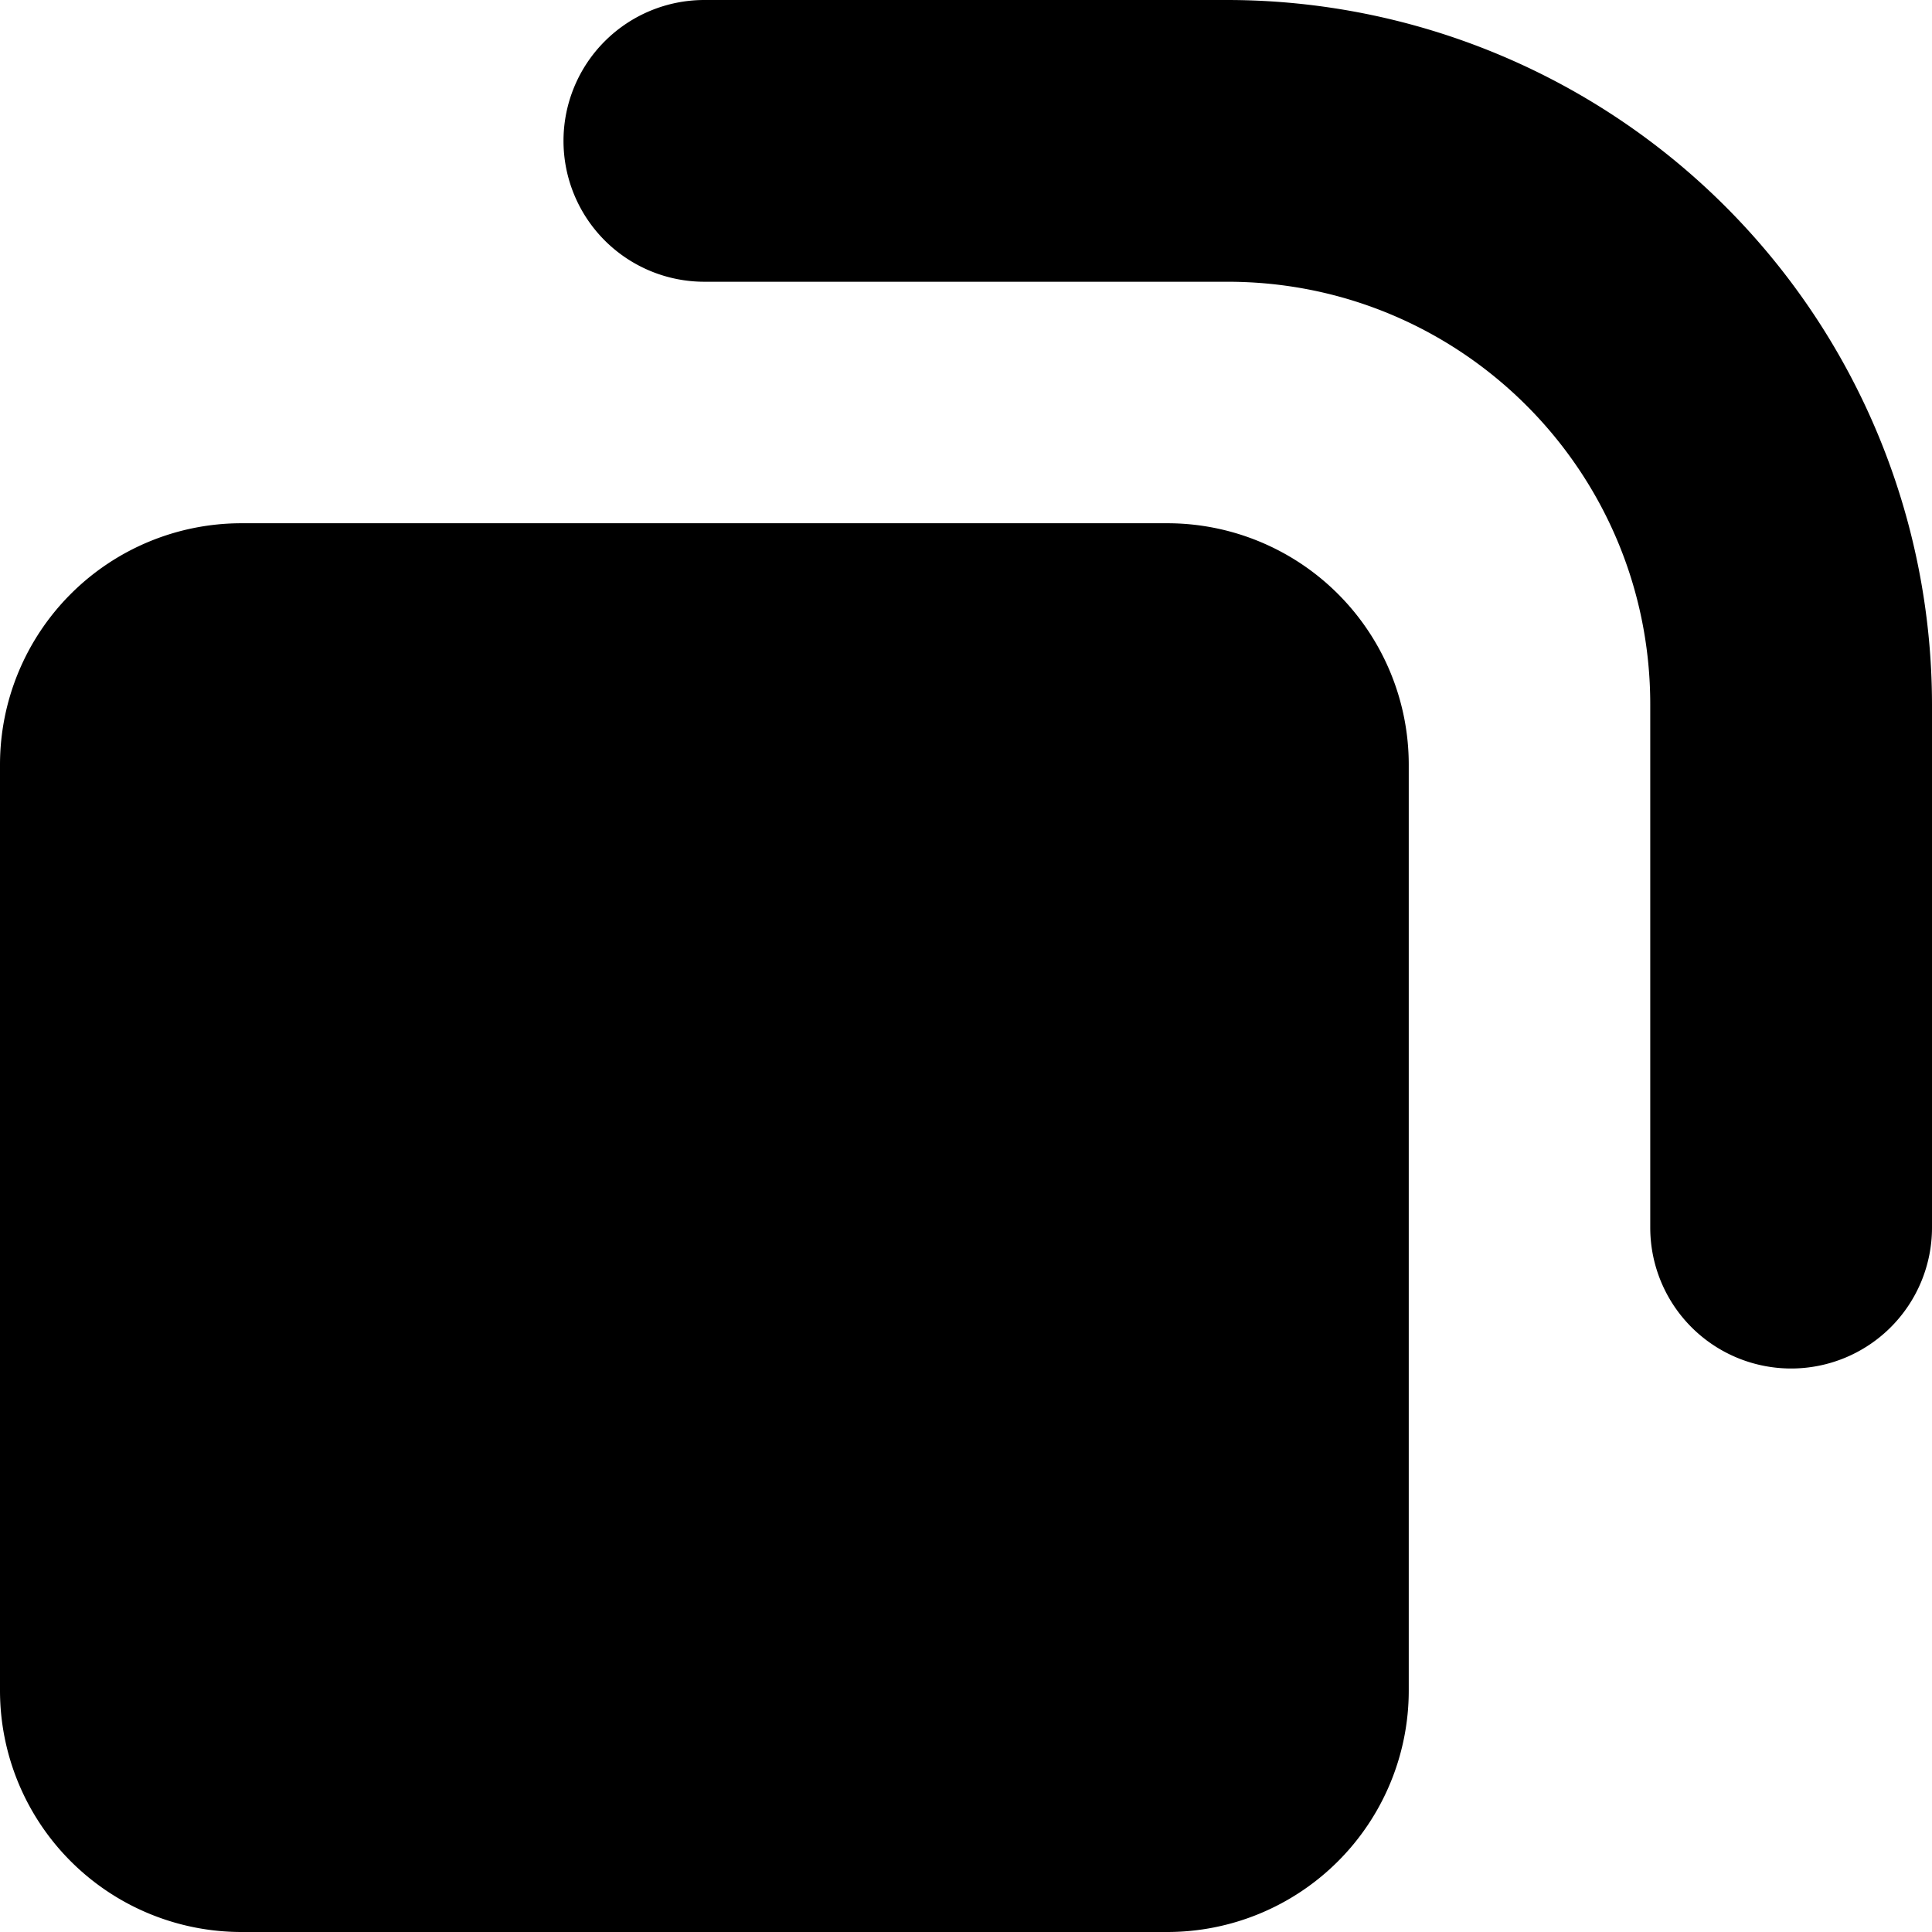 <svg xmlns="http://www.w3.org/2000/svg" width="24" height="24"><path d="M15.25 0h-6.5a1.75 1.75 0 1 0 0 3.5h6.5c2.9 0 5.25 2.35 5.25 5.25v6.5a1.75 1.75 0 0 0 3.5 0v-6.5A8.76 8.76 0 0 0 15.25 0m-.75 6.5H3a3 3 0 0 0-3 3V21a3 3 0 0 0 3 3h11.5a3 3 0 0 0 3-3V9.5a3 3 0 0 0-3-3"/></svg>